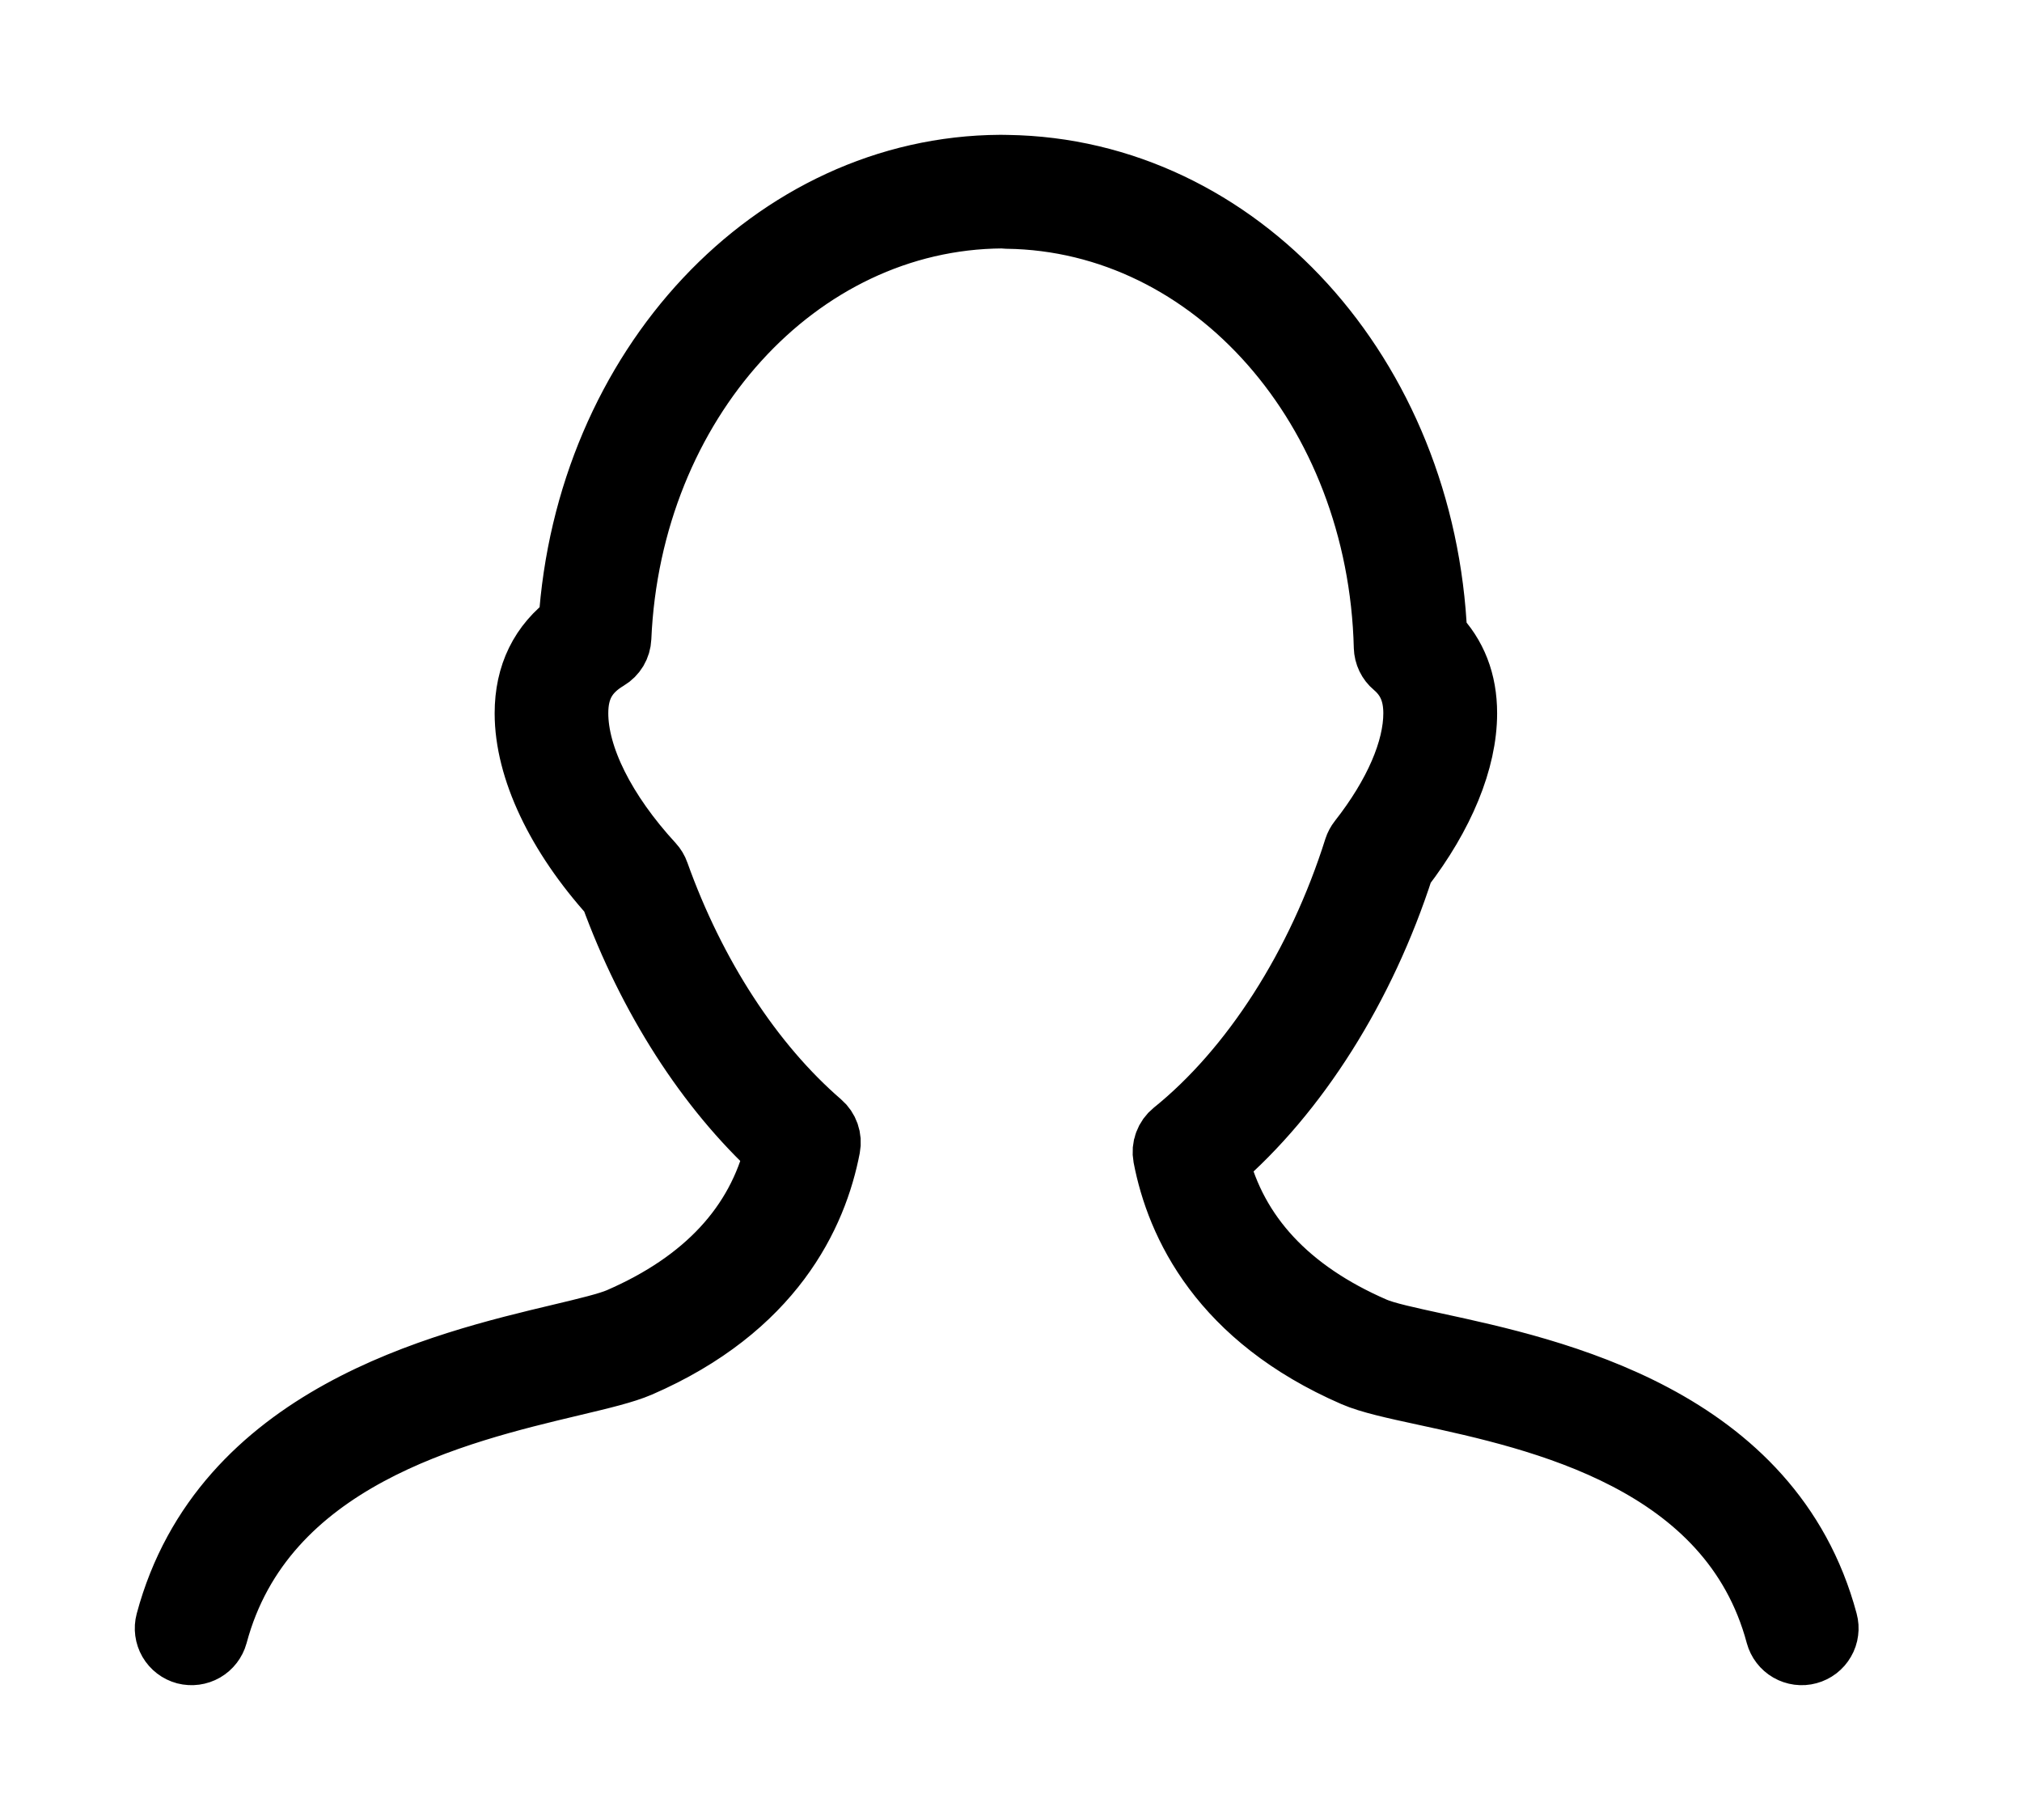 <svg width="60" height="54" viewBox="0 0 60 54" fill="none" xmlns="http://www.w3.org/2000/svg">
<g filter="url(#filter0_d_563_4)">
<path d="M5.51 44.978C5.686 45.023 5.873 44.998 6.031 44.907C6.188 44.816 6.304 44.666 6.352 44.491C7.768 39.206 13.524 37.836 16.965 37.017C17.827 36.812 18.508 36.65 18.951 36.459C22.87 34.758 24.148 32.021 24.53 30.024C24.553 29.905 24.544 29.783 24.504 29.669C24.464 29.554 24.395 29.453 24.303 29.374C22.262 27.612 20.541 24.968 19.454 21.926C19.424 21.839 19.375 21.759 19.313 21.691C17.875 20.128 17.05 18.477 17.05 17.161C17.05 16.392 17.341 15.877 17.994 15.487C18.092 15.429 18.173 15.347 18.232 15.249C18.29 15.151 18.323 15.04 18.328 14.926C18.632 7.921 23.621 2.407 29.74 2.371L29.887 2.381C36.037 2.466 40.995 8.099 41.172 15.203C41.175 15.3 41.198 15.395 41.24 15.483C41.282 15.57 41.342 15.648 41.417 15.71C41.847 16.075 42.048 16.537 42.048 17.164C42.048 18.265 41.461 19.62 40.397 20.976C40.346 21.041 40.307 21.114 40.281 21.193C39.181 24.68 37.206 27.759 34.866 29.643C34.769 29.721 34.695 29.825 34.652 29.942C34.608 30.058 34.598 30.185 34.621 30.307C35.003 32.303 36.281 35.038 40.2 36.742C40.663 36.943 41.383 37.099 42.294 37.296C45.7 38.033 51.401 39.269 52.799 44.491C52.823 44.578 52.863 44.66 52.918 44.731C52.973 44.803 53.042 44.863 53.12 44.908C53.198 44.953 53.285 44.982 53.374 44.994C53.464 45.006 53.555 45 53.642 44.976C53.729 44.953 53.811 44.912 53.883 44.857C53.954 44.802 54.014 44.734 54.059 44.655C54.105 44.577 54.134 44.491 54.145 44.401C54.157 44.312 54.151 44.221 54.127 44.133C52.512 38.1 46.054 36.702 42.586 35.951C41.781 35.776 41.087 35.627 40.749 35.478C38.191 34.367 36.615 32.674 36.058 30.438C38.433 28.399 40.42 25.252 41.556 21.724C42.762 20.156 43.425 18.542 43.425 17.162C43.425 16.242 43.128 15.475 42.539 14.875C42.212 7.169 36.712 1.1 29.887 1.003L29.683 1C22.982 1.036 17.459 6.945 16.976 14.518C16.115 15.15 15.678 16.037 15.678 17.164C15.678 18.791 16.598 20.736 18.208 22.521C19.321 25.578 21.045 28.264 23.098 30.144C22.544 32.388 20.967 34.086 18.404 35.199C18.072 35.343 17.412 35.501 16.648 35.683C13.153 36.514 6.651 38.061 5.023 44.136C4.976 44.312 5.001 44.5 5.092 44.658C5.184 44.816 5.334 44.931 5.51 44.978V44.978Z" fill="black"/>
<path d="M5.51 44.978C5.686 45.023 5.873 44.998 6.031 44.907C6.188 44.816 6.304 44.666 6.352 44.491C7.768 39.206 13.524 37.836 16.965 37.017C17.827 36.812 18.508 36.65 18.951 36.459C22.87 34.758 24.148 32.021 24.53 30.024C24.553 29.905 24.544 29.783 24.504 29.669C24.464 29.554 24.395 29.453 24.303 29.374C22.262 27.612 20.541 24.968 19.454 21.926C19.424 21.839 19.375 21.759 19.313 21.691C17.875 20.128 17.05 18.477 17.05 17.161C17.05 16.392 17.341 15.877 17.994 15.487C18.092 15.429 18.173 15.347 18.232 15.249C18.29 15.151 18.323 15.04 18.328 14.926C18.632 7.921 23.621 2.407 29.74 2.371L29.887 2.381C36.037 2.466 40.995 8.099 41.172 15.203C41.175 15.3 41.198 15.395 41.24 15.483C41.282 15.57 41.342 15.648 41.417 15.71C41.847 16.075 42.048 16.537 42.048 17.164C42.048 18.265 41.461 19.62 40.397 20.976C40.346 21.041 40.307 21.114 40.281 21.193C39.181 24.68 37.206 27.759 34.866 29.643C34.769 29.721 34.695 29.825 34.652 29.942C34.608 30.058 34.598 30.185 34.621 30.307C35.003 32.303 36.281 35.038 40.2 36.742C40.663 36.943 41.383 37.099 42.294 37.296C45.7 38.033 51.401 39.269 52.799 44.491C52.823 44.578 52.863 44.66 52.918 44.731C52.973 44.803 53.042 44.863 53.12 44.908C53.198 44.953 53.285 44.982 53.374 44.994C53.464 45.006 53.555 45 53.642 44.976C53.729 44.953 53.811 44.912 53.883 44.857C53.954 44.802 54.014 44.734 54.059 44.655C54.105 44.577 54.134 44.491 54.145 44.401C54.157 44.312 54.151 44.221 54.127 44.133C52.512 38.1 46.054 36.702 42.586 35.951C41.781 35.776 41.087 35.627 40.749 35.478C38.191 34.367 36.615 32.674 36.058 30.438C38.433 28.399 40.42 25.252 41.556 21.724C42.762 20.156 43.425 18.542 43.425 17.162C43.425 16.242 43.128 15.475 42.539 14.875C42.212 7.169 36.712 1.1 29.887 1.003L29.683 1C22.982 1.036 17.459 6.945 16.976 14.518C16.115 15.15 15.678 16.037 15.678 17.164C15.678 18.791 16.598 20.736 18.208 22.521C19.321 25.578 21.045 28.264 23.098 30.144C22.544 32.388 20.967 34.086 18.404 35.199C18.072 35.343 17.412 35.501 16.648 35.683C13.153 36.514 6.651 38.061 5.023 44.136C4.976 44.312 5.001 44.5 5.092 44.658C5.184 44.816 5.334 44.931 5.51 44.978V44.978Z" stroke="black" stroke-width="2"/>
</g>
<defs>
<filter id="filter0_d_563_4" x="0" y="0" width="59.151" height="54" filterUnits="userSpaceOnUse" color-interpolation-filters="sRGB">
<feFlood flood-opacity="0" result="BackgroundImageFix"/>
<feColorMatrix in="SourceAlpha" type="matrix" values="0 0 0 0 0 0 0 0 0 0 0 0 0 0 0 0 0 0 127 0" result="hardAlpha"/>
<feOffset dy="4"/>
<feGaussianBlur stdDeviation="2"/>
<feComposite in2="hardAlpha" operator="out"/>
<feColorMatrix type="matrix" values="0 0 0 0 0 0 0 0 0 0 0 0 0 0 0 0 0 0 0.16 0"/>
<feBlend mode="normal" in2="BackgroundImageFix" result="effect1_dropShadow_563_4"/>
<feBlend mode="normal" in="SourceGraphic" in2="effect1_dropShadow_563_4" result="shape"/>
</filter>
</defs>
</svg>
